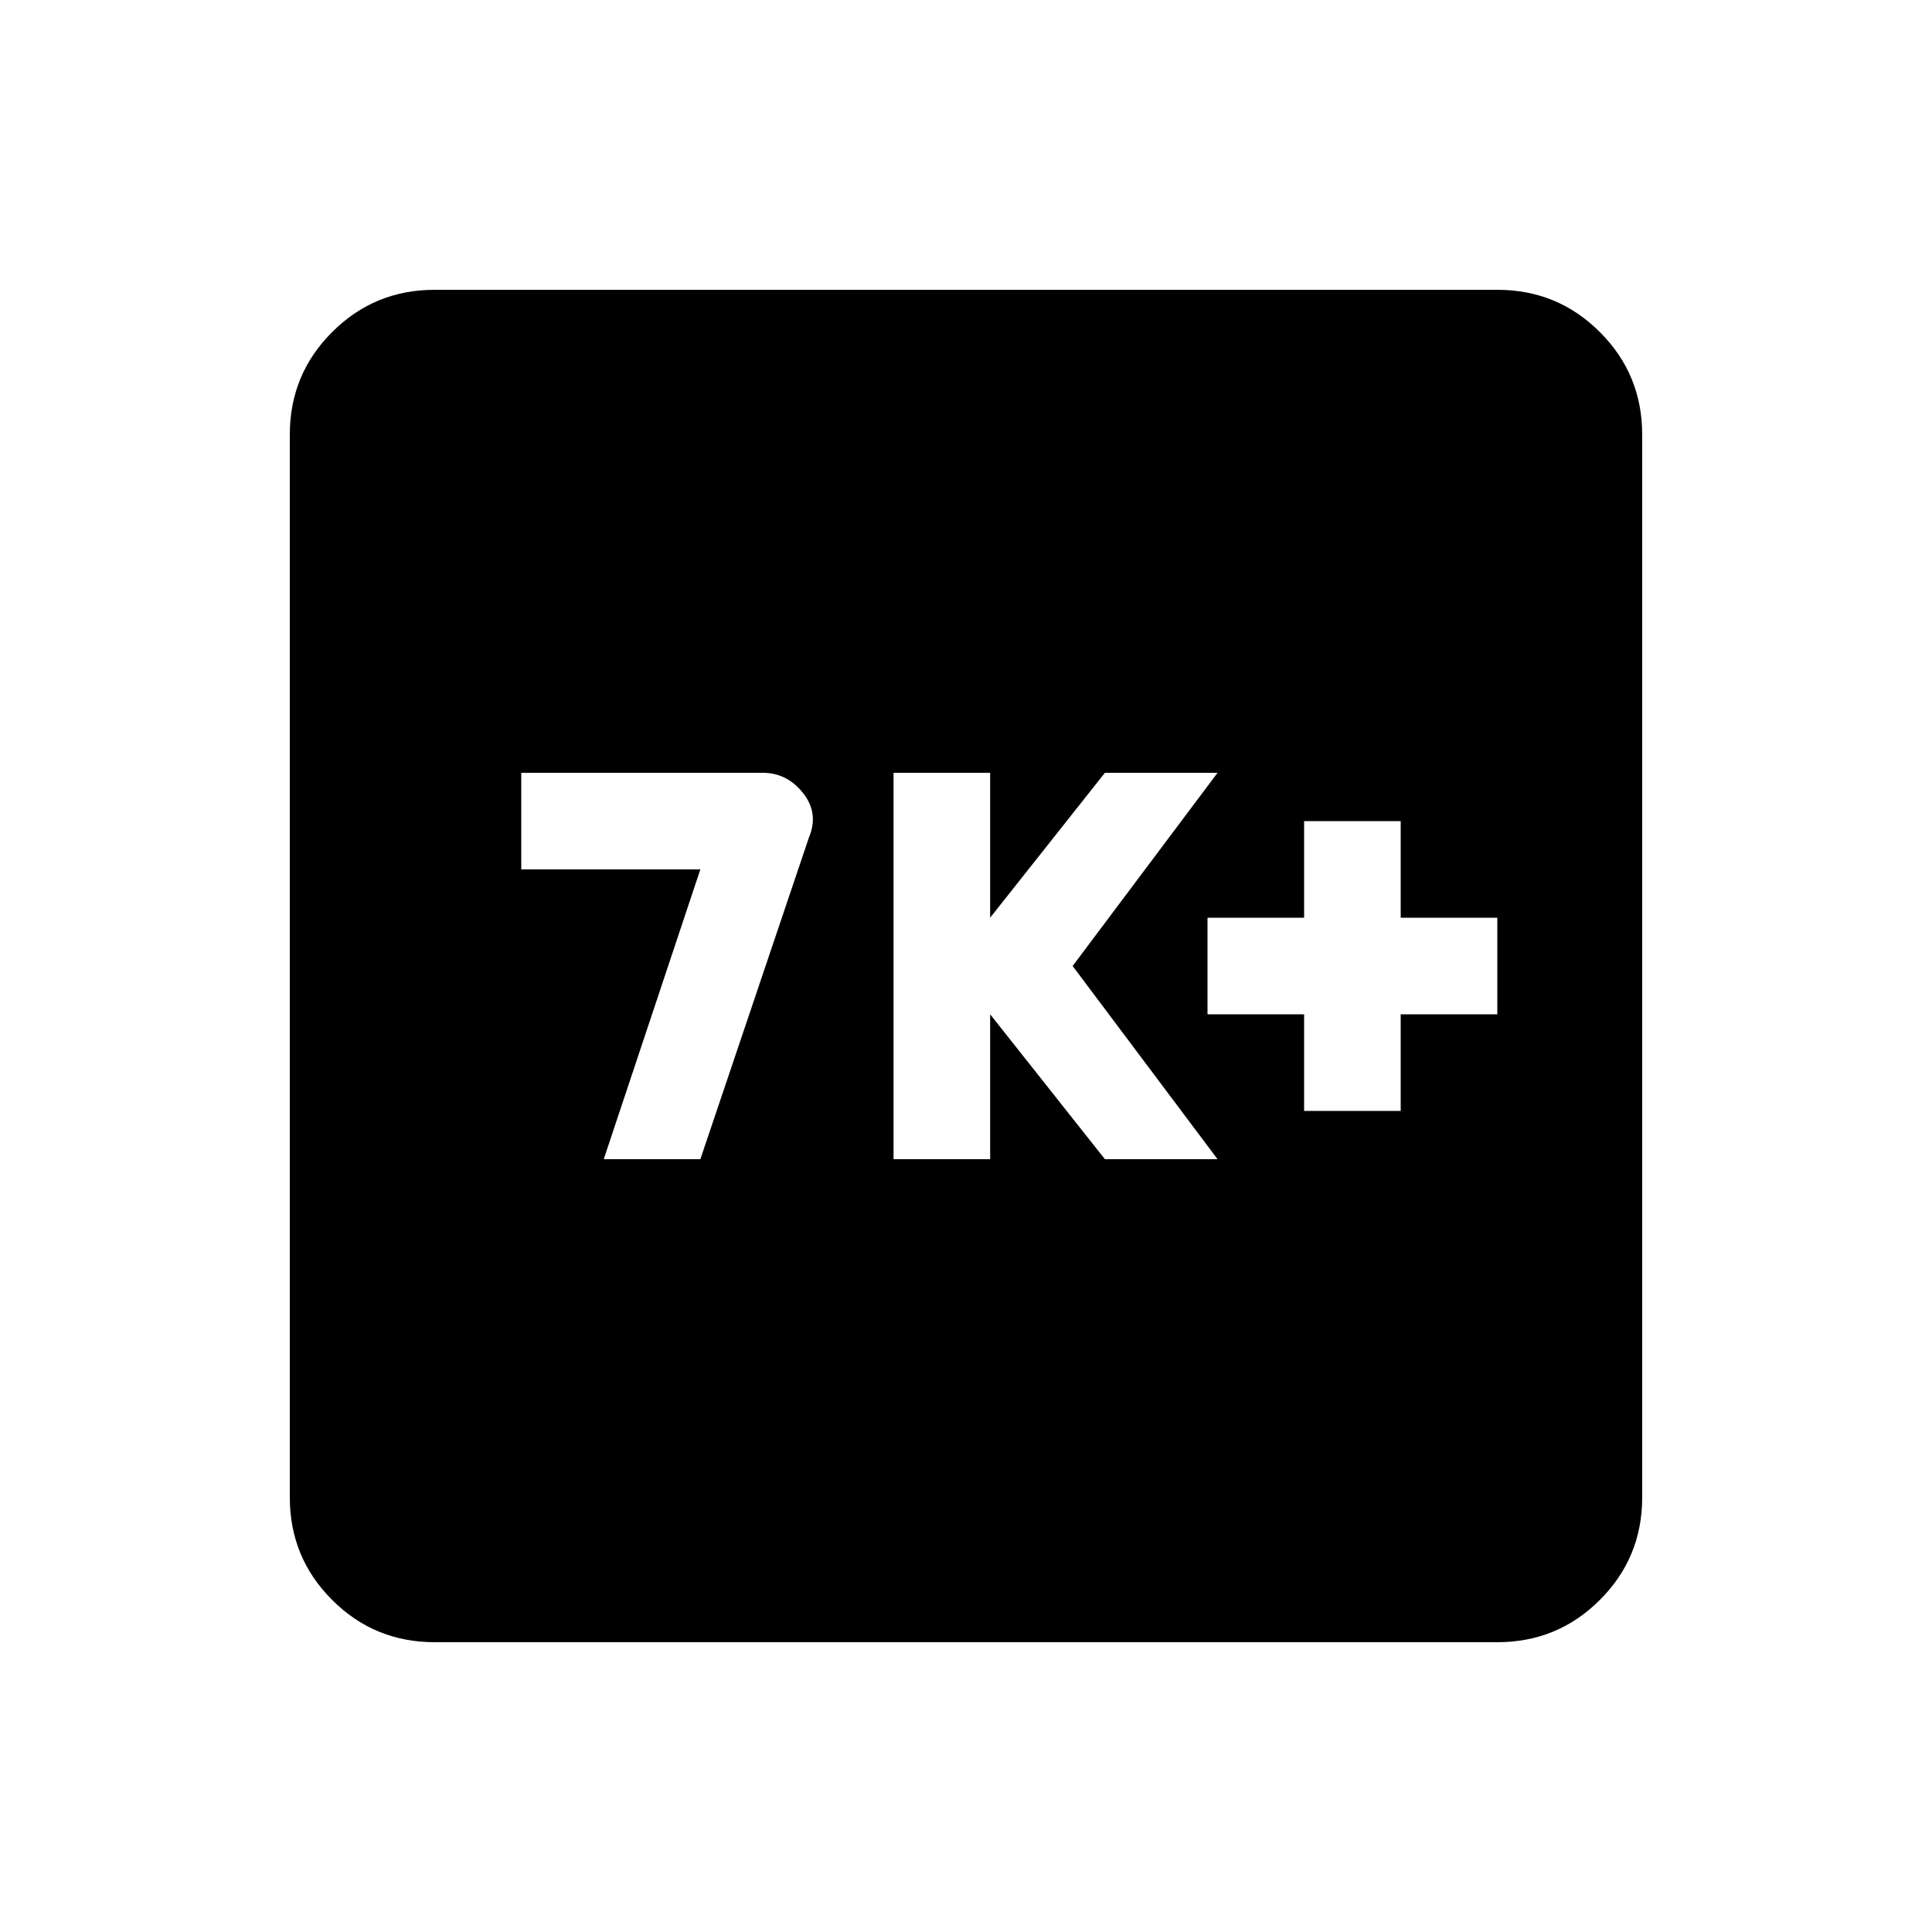 <svg xmlns="http://www.w3.org/2000/svg" viewBox="0 0 20 20"><path d="M6.25 12h1l1.125-3.333q.104-.25-.063-.459Q8.146 8 7.896 8h-2.5v1H7.25Zm3 0h1v-1.5l1.188 1.5h1.166l-1.5-2 1.5-2h-1.166L10.25 9.5V8h-1Zm4.25-.5h1v-1h1v-1h-1v-1h-1v1h-1v1h1Zm-9 5.5q-.625 0-1.062-.438Q3 16.125 3 15.5v-11q0-.625.438-1.062Q3.875 3 4.5 3h11q.625 0 1.062.438Q17 3.875 17 4.5v11q0 .625-.438 1.062Q16.125 17 15.5 17Z"/></svg>
